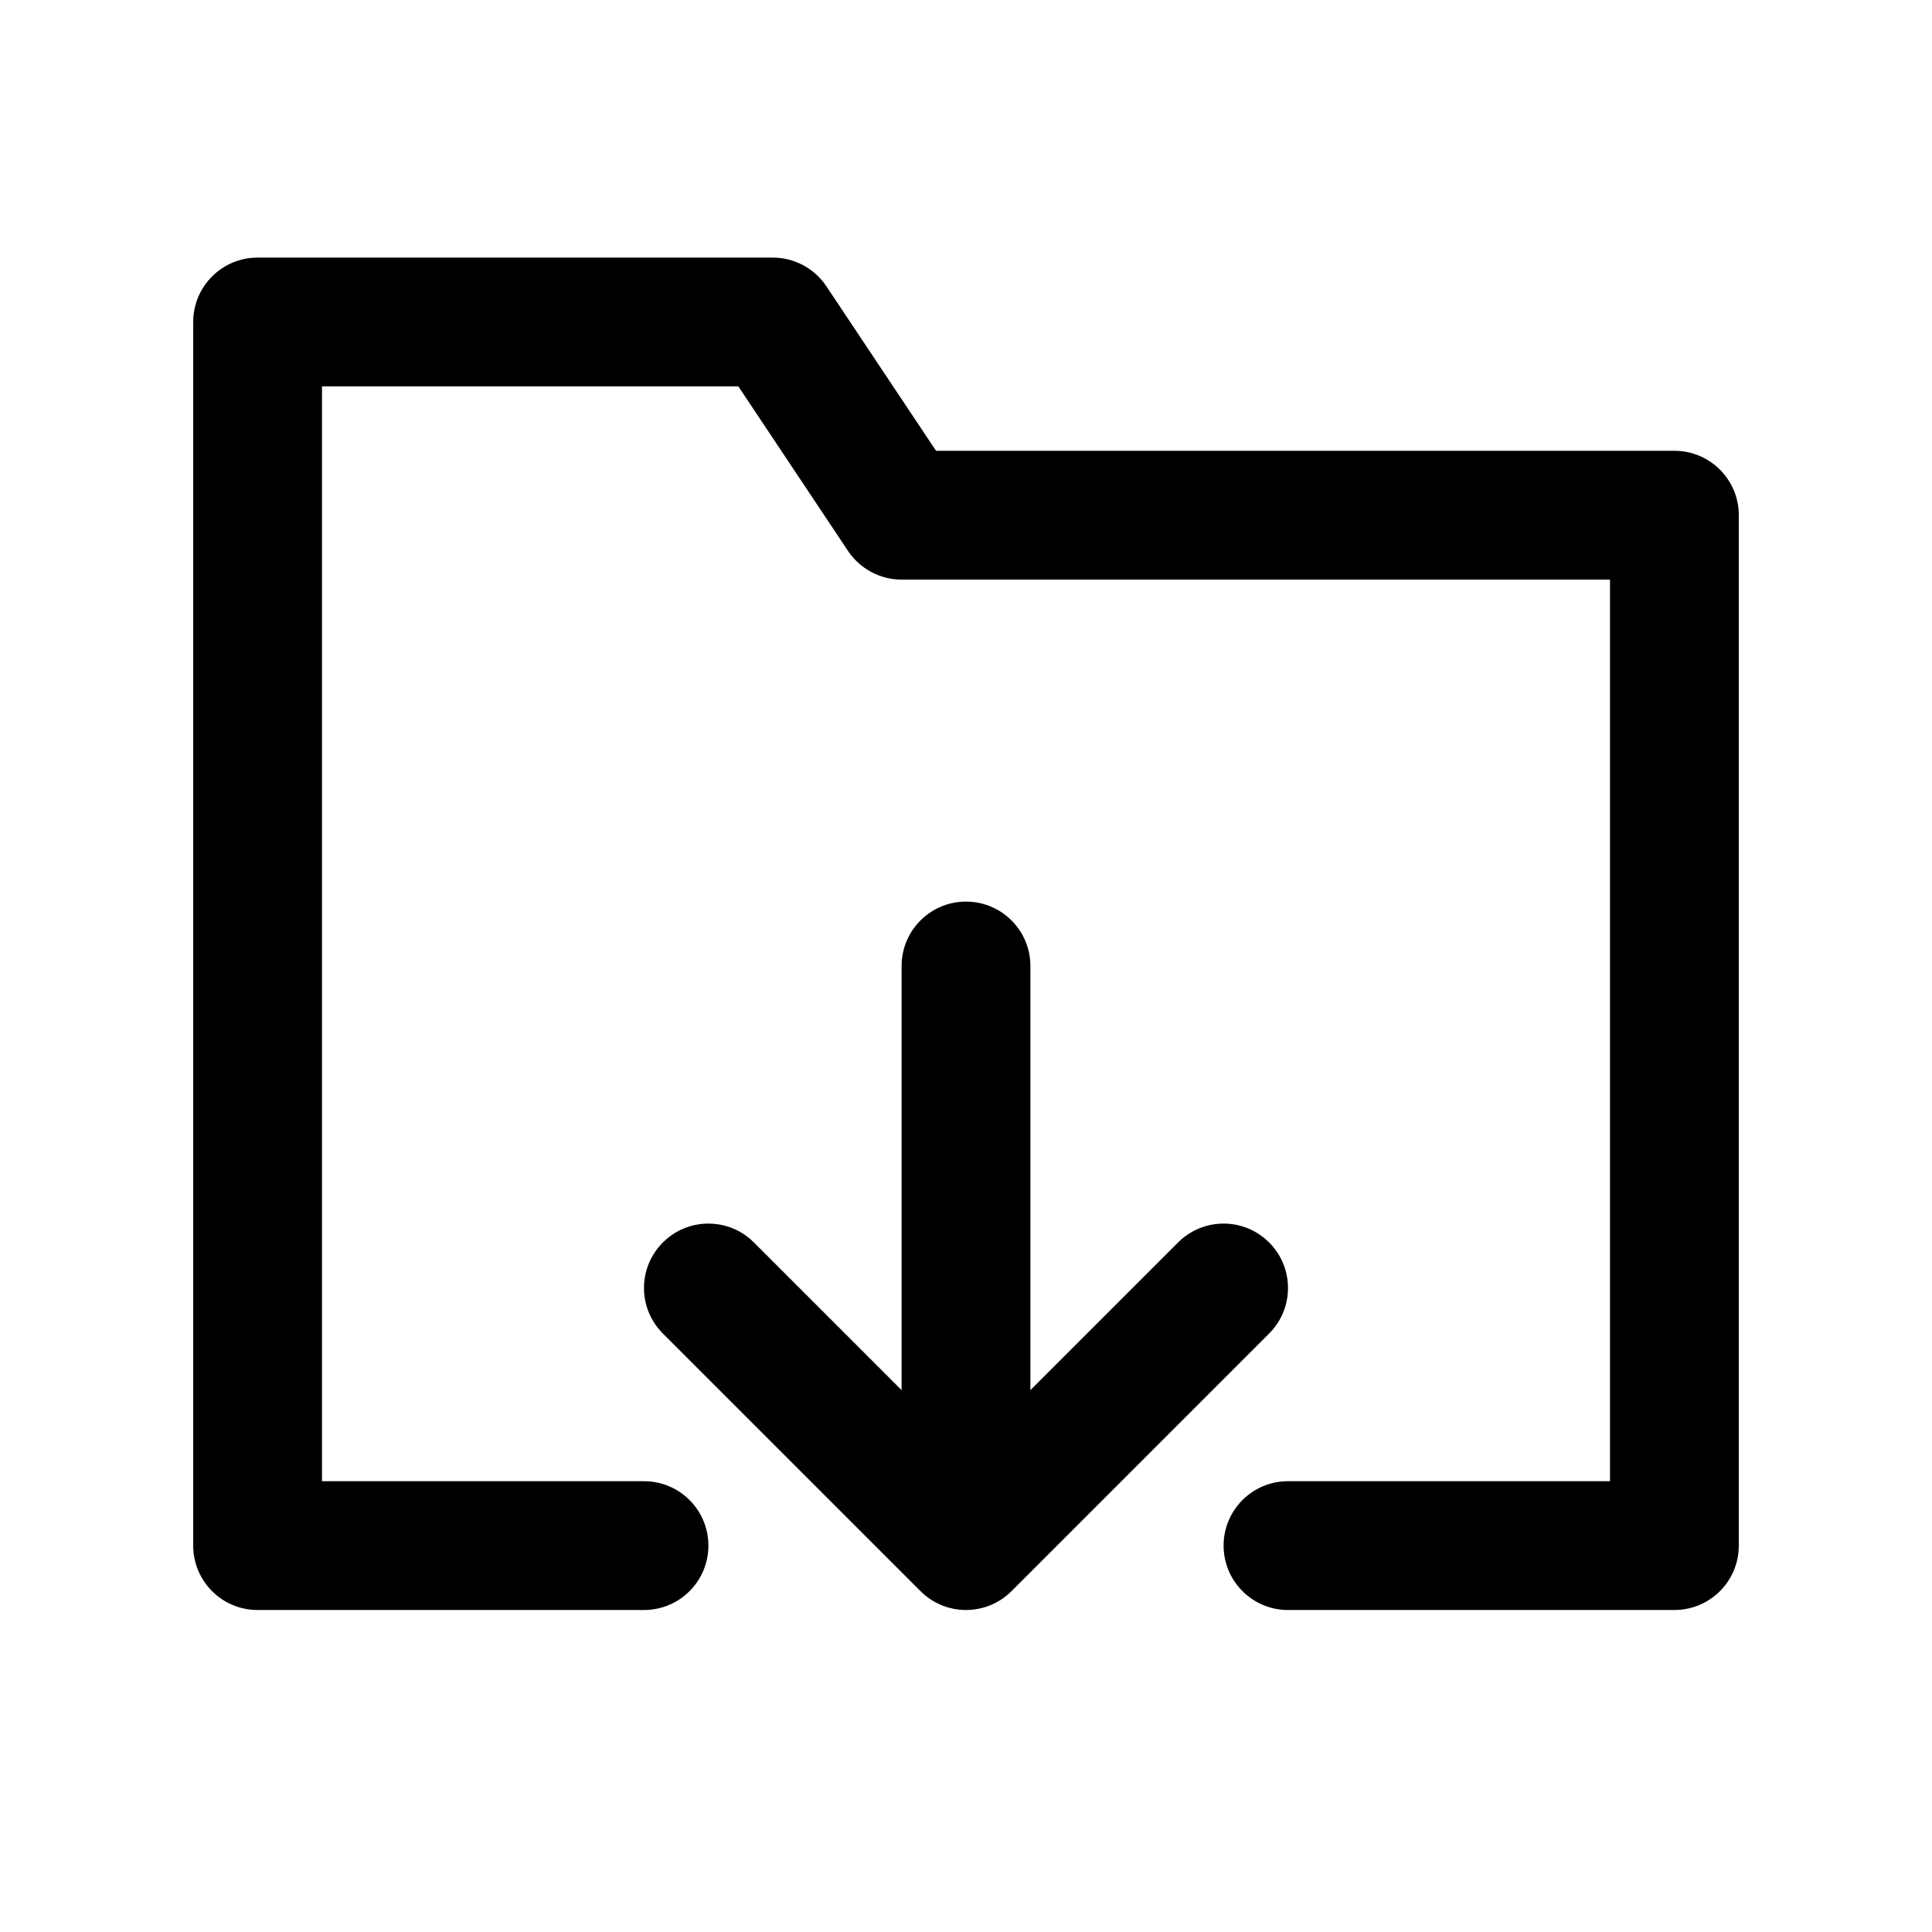 <?xml version="1.0" encoding="utf-8"?>
<!-- Generator: Adobe Illustrator 16.2.0, SVG Export Plug-In . SVG Version: 6.00 Build 0)  -->
<!DOCTYPE svg PUBLIC "-//W3C//DTD SVG 1.1//EN" "http://www.w3.org/Graphics/SVG/1.1/DTD/svg11.dtd">
<svg version="1.1" id="Layer_1" xmlns="http://www.w3.org/2000/svg" xmlns:xlink="http://www.w3.org/1999/xlink" x="0px" y="0px"
	 width="30px" height="30px" viewBox="0 0 30 30" enable-background="new 0 0 30 30" xml:space="preserve">
<g>
	<path d="M26,25h-6c-0.553,0-1-0.448-1-1s0.447-1,1-1h5V9H14c-0.334,0-0.646-0.167-0.832-0.445L11.465,6H5v17h5
		c0.553,0,1,0.448,1,1s-0.447,1-1,1H4c-0.553,0-1-0.448-1-1V5c0-0.552,0.447-1,1-1h8c0.334,0,0.646,0.167,0.832,0.445L14.535,7H26
		c0.553,0,1,0.448,1,1v16C27,24.552,26.553,25,26,25z"/>
	<path d="M19.707,19.293c-0.391-0.391-1.023-0.391-1.414,0L16,21.586V15c0-0.552-0.447-1-1-1s-1,0.448-1,1v6.586l-2.293-2.293
		c-0.391-0.391-1.023-0.391-1.414,0s-0.391,1.023,0,1.414l4,4C14.488,24.902,14.744,25,15,25s0.512-0.098,0.707-0.293l4-4
		C20.098,20.316,20.098,19.684,19.707,19.293z"/>
</g>
</svg>

